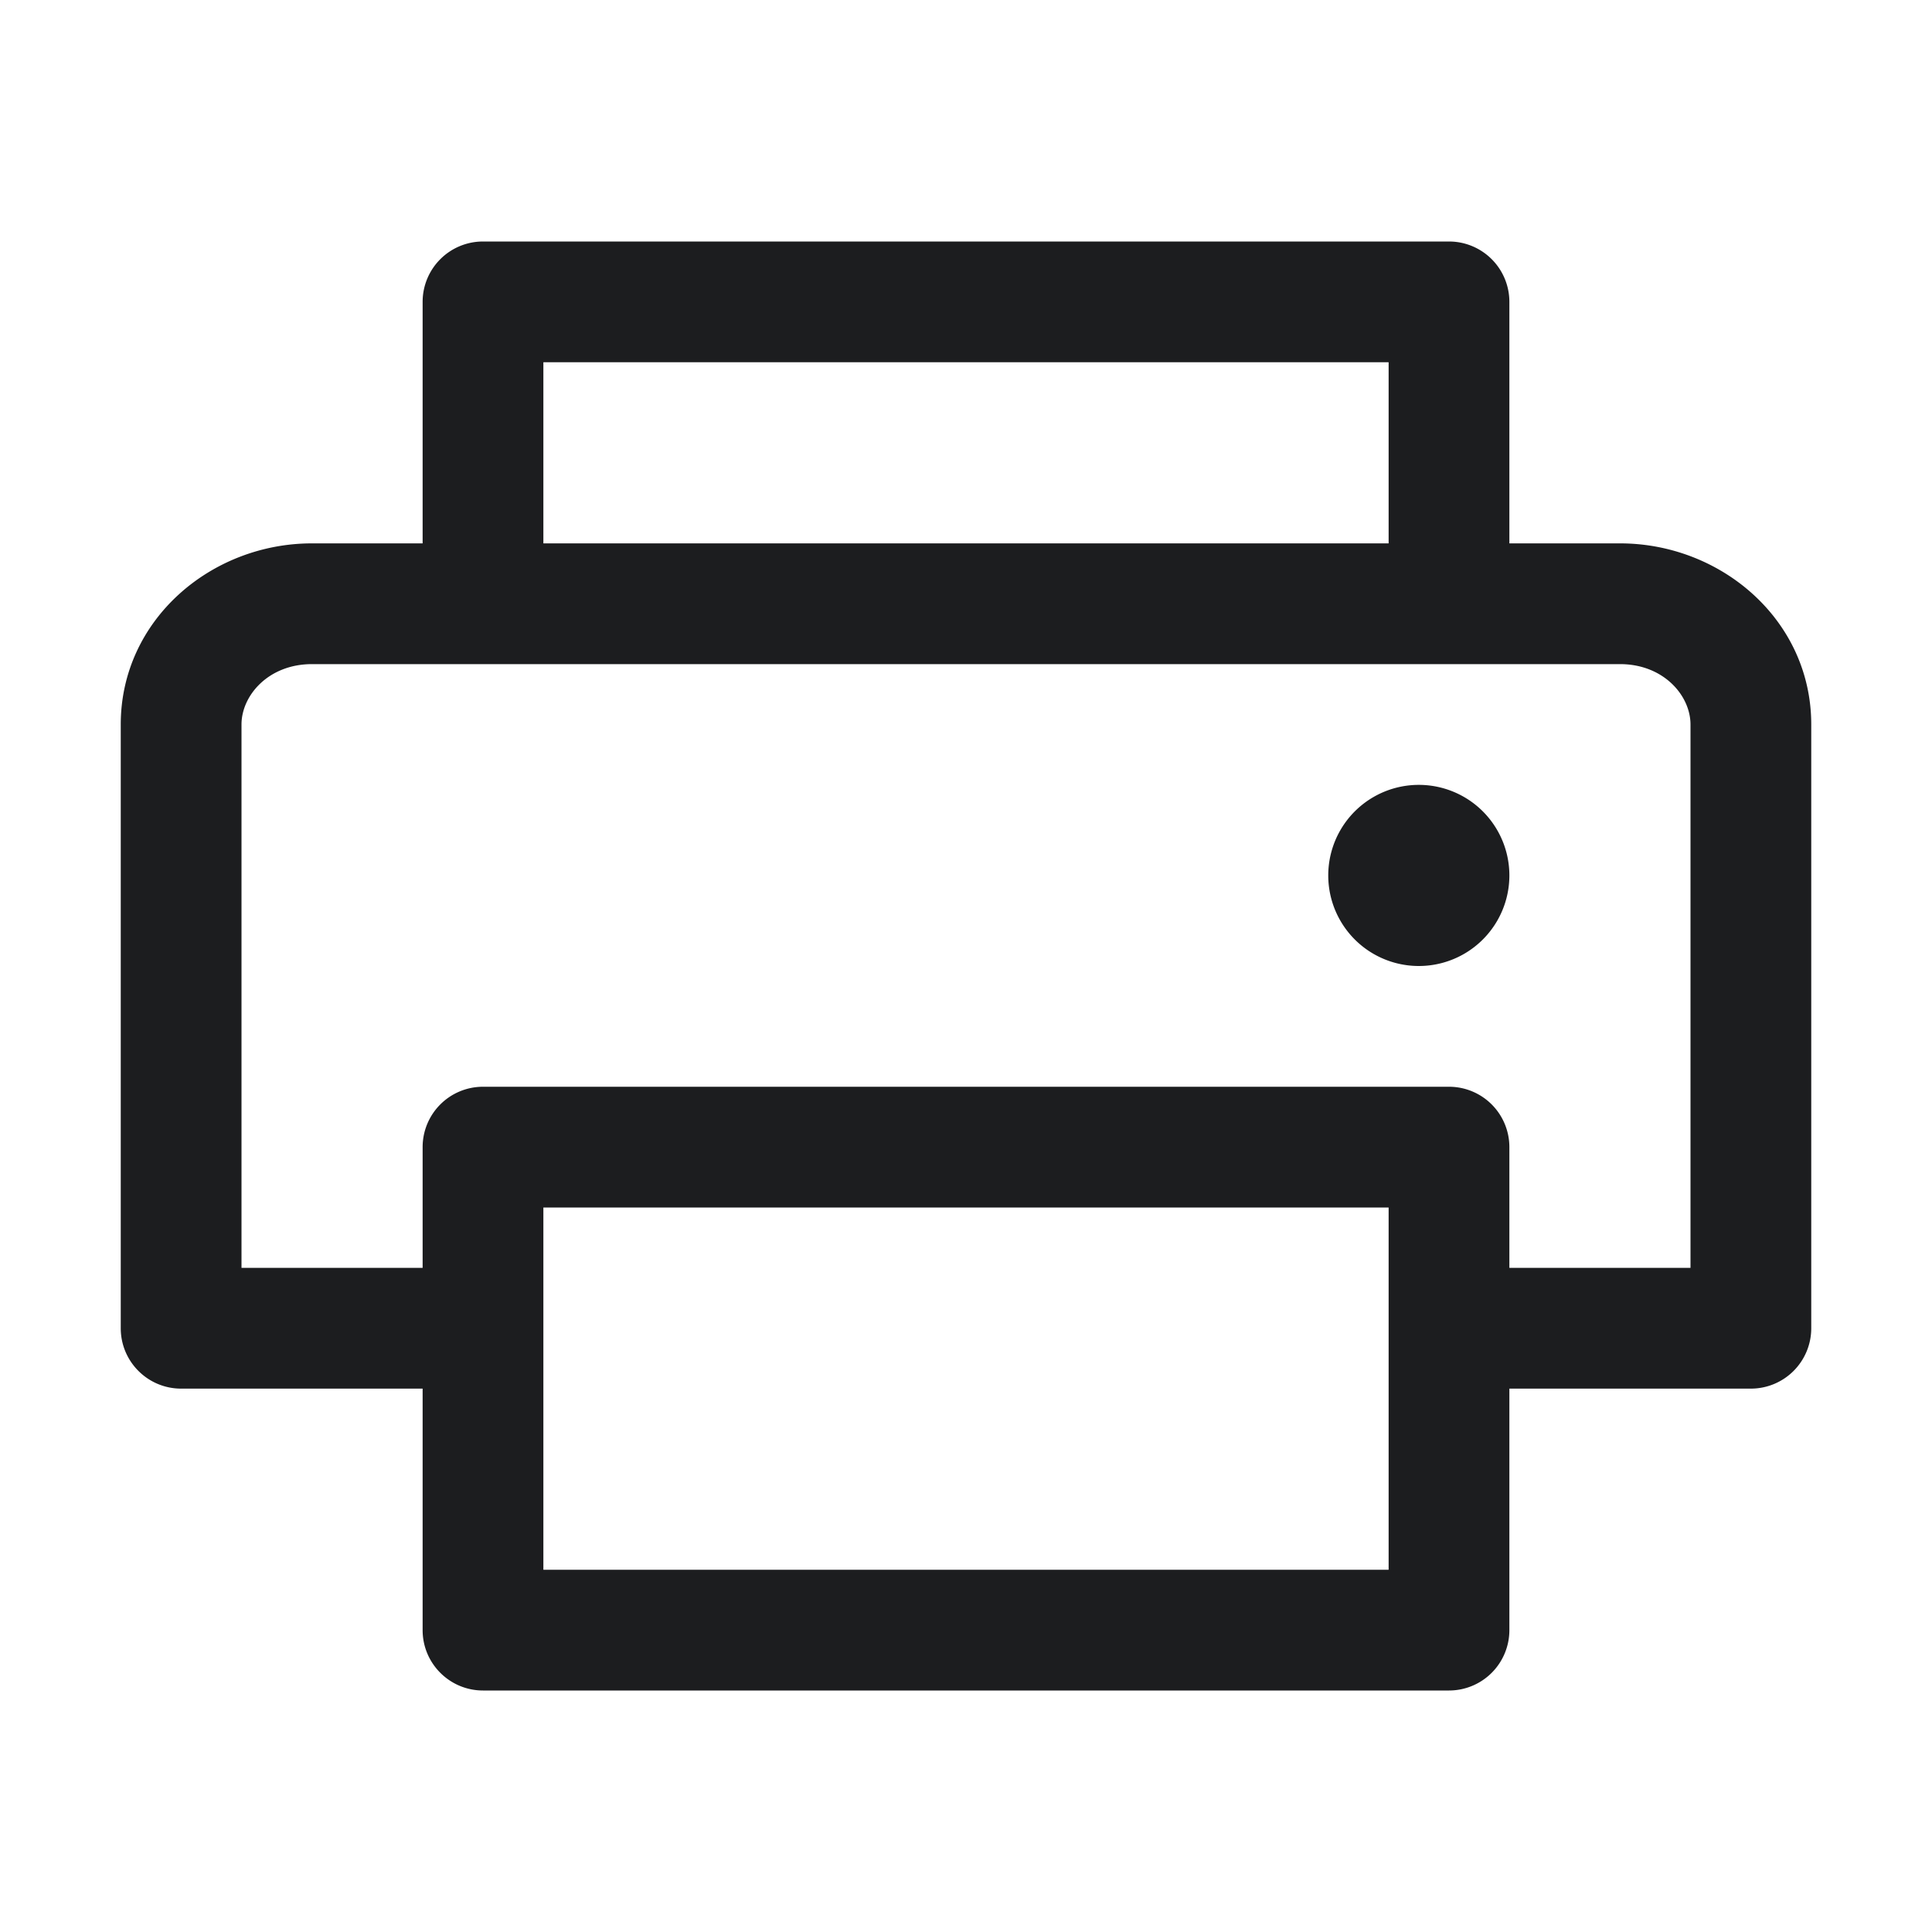 <svg xmlns="http://www.w3.org/2000/svg" width="24" height="24" fill="none" viewBox="0 0 24 24">
  <path fill="#1C1D1F" d="M18.75 10.875a1.125 1.125 0 1 1-2.25 0 1.125 1.125 0 0 1 2.25 0Z"/>
  <path fill="#1C1D1F" d="M6 3a.75.75 0 0 0-.75.75v3H3.875C2.62 6.75 1.5 7.702 1.5 9v7.5c0 .414.336.75.75.75h3v3c0 .414.336.75.75.75h12a.75.75 0 0 0 .75-.75v-3h3a.75.75 0 0 0 .75-.75V9c0-1.298-1.12-2.25-2.375-2.25H18.75v-3A.75.75 0 0 0 18 3H6ZM3 9c0-.36.334-.75.875-.75h16.25c.54 0 .875.39.875.75v6.75h-2.25v-1.5a.75.75 0 0 0-.75-.75H6a.75.75 0 0 0-.75.75v1.5H3V9Zm3.75-2.25V4.5h10.5v2.25H6.75Zm0 8.25h10.5v4.5H6.75V15Z"/>
</svg>
